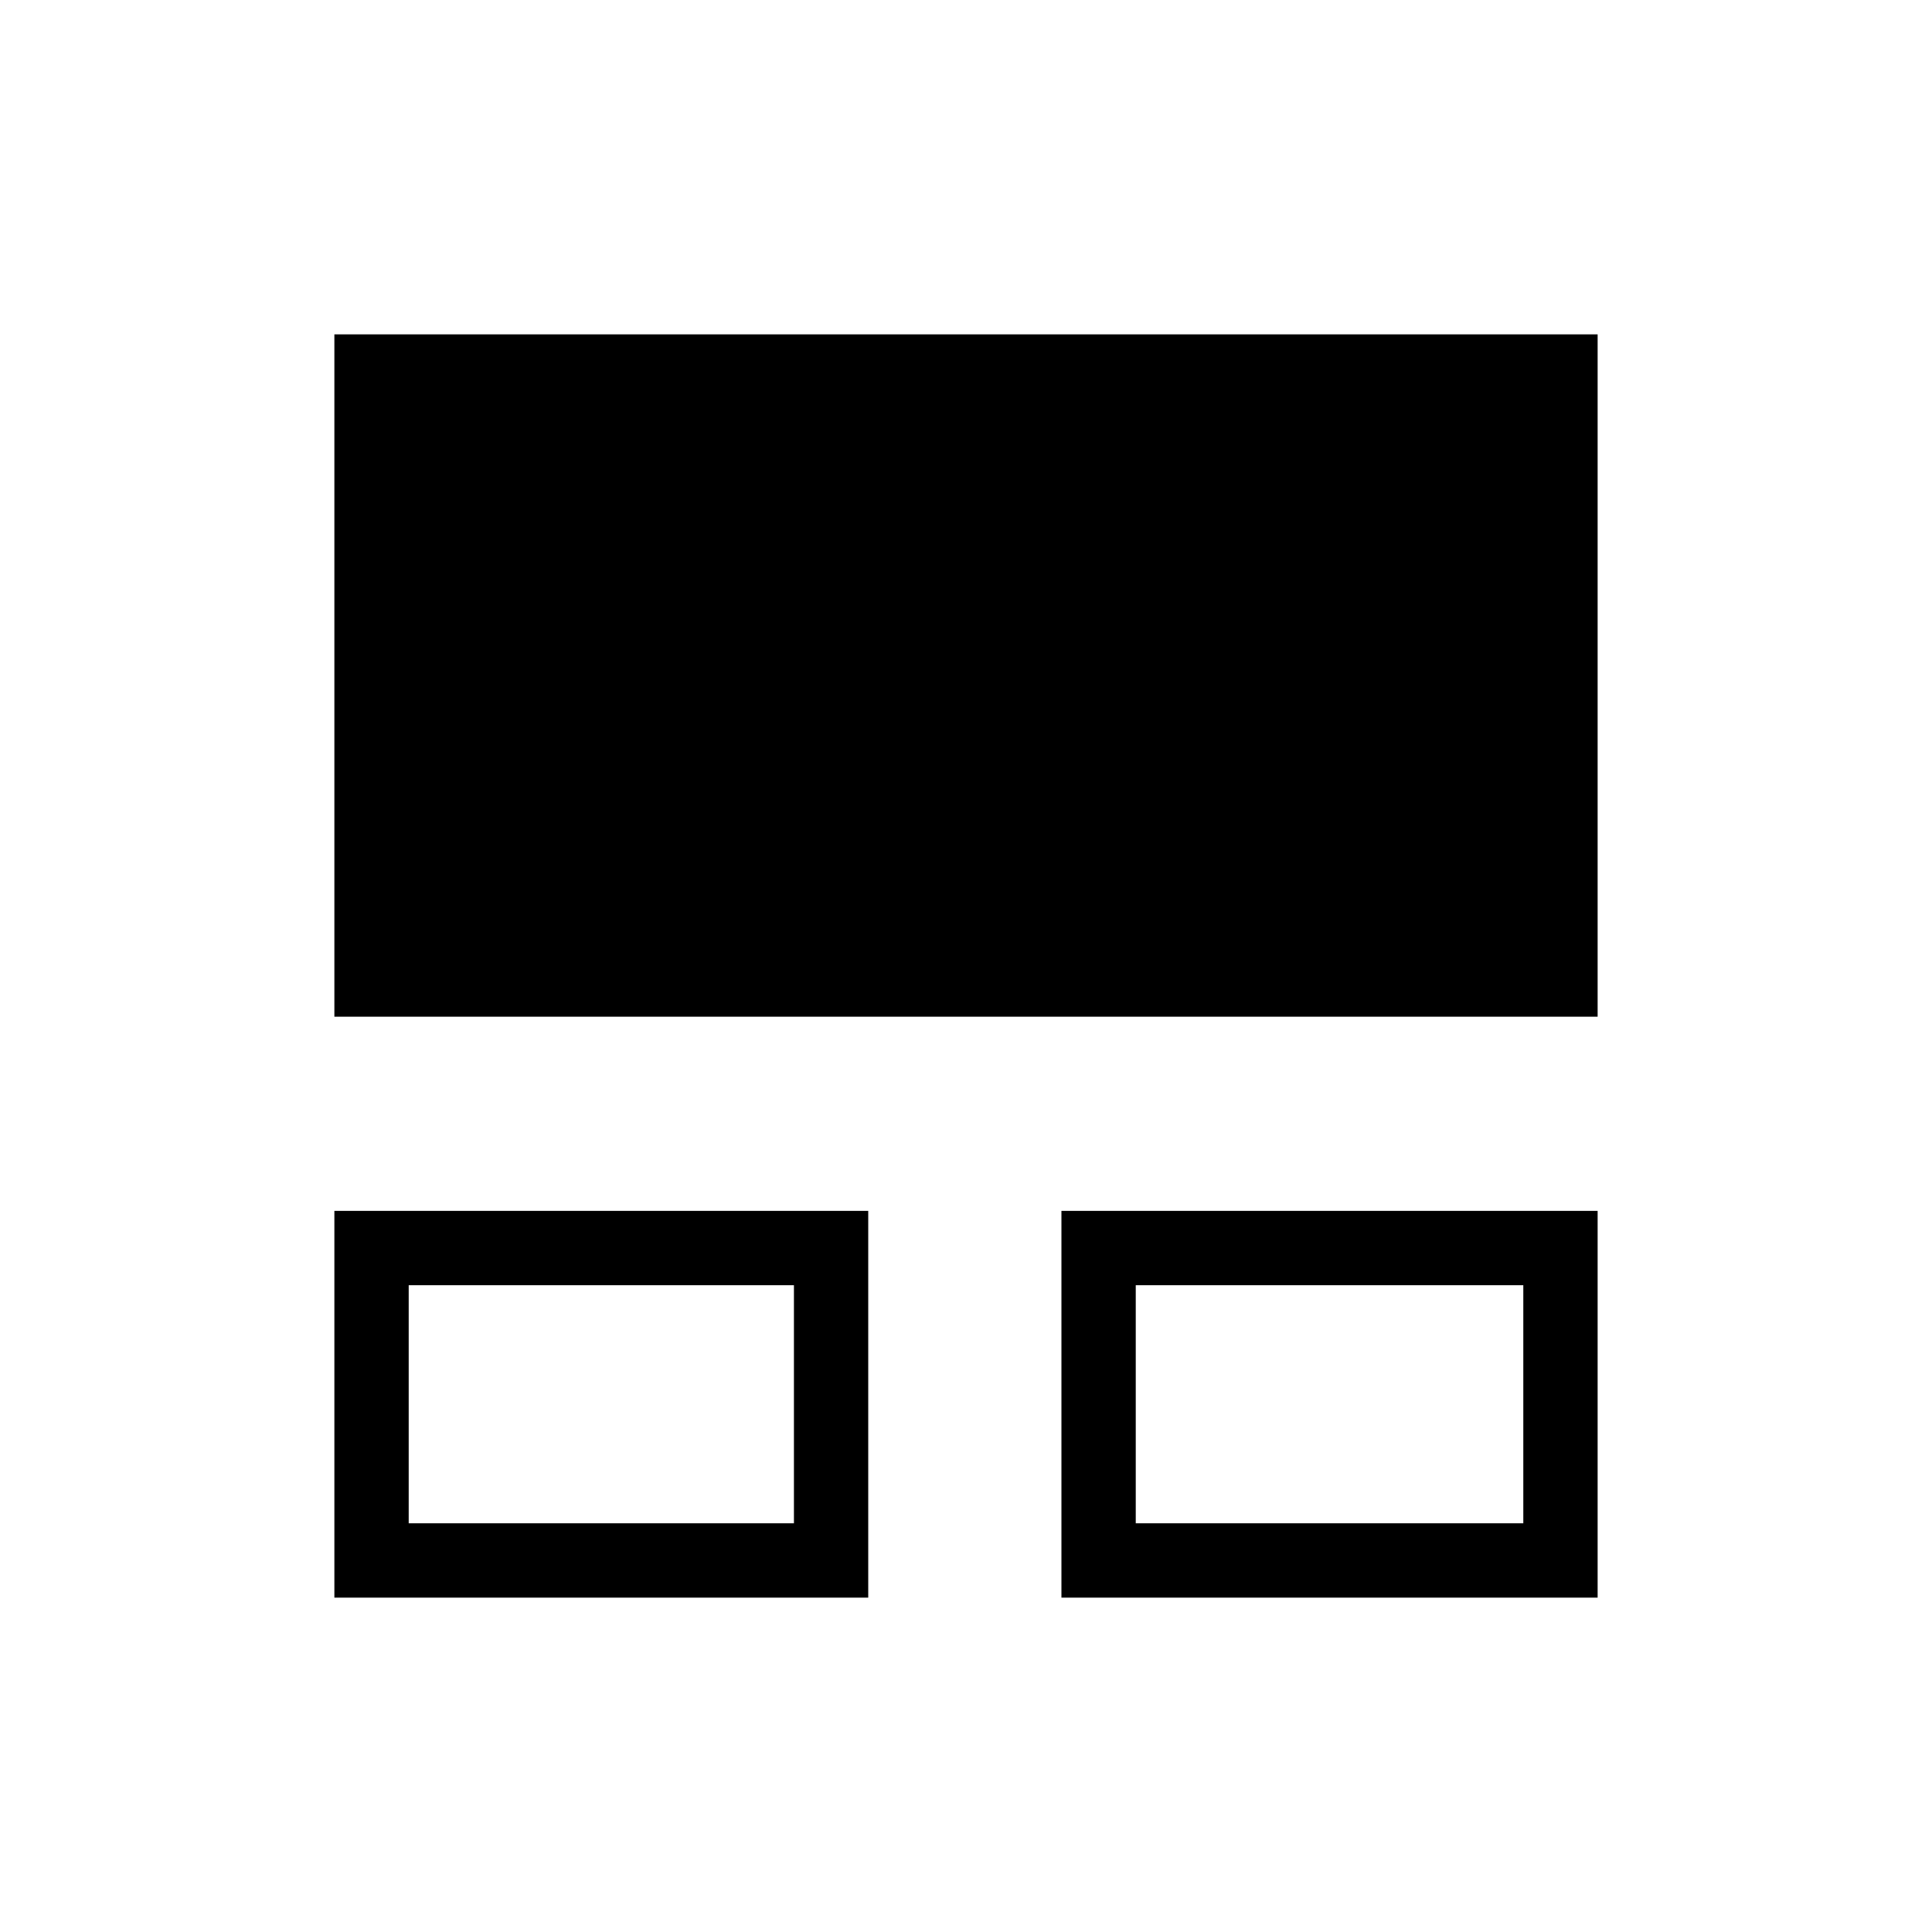 <svg xmlns="http://www.w3.org/2000/svg" height="24" viewBox="0 -960 960 960" width="24"><path d="M166.15-166.15v-192.16h265.27v192.16H166.15Zm361.27 0v-192.16h266.43v192.16H527.42Zm-324.34-36.93H394.5v-118.3H203.08v118.3Zm361.27 0h192.57v-118.3H564.35v118.3Zm-398.2-251.73v-339.04h627.7v339.04h-627.7Zm133.08 192Zm362.04 0Z"/></svg>